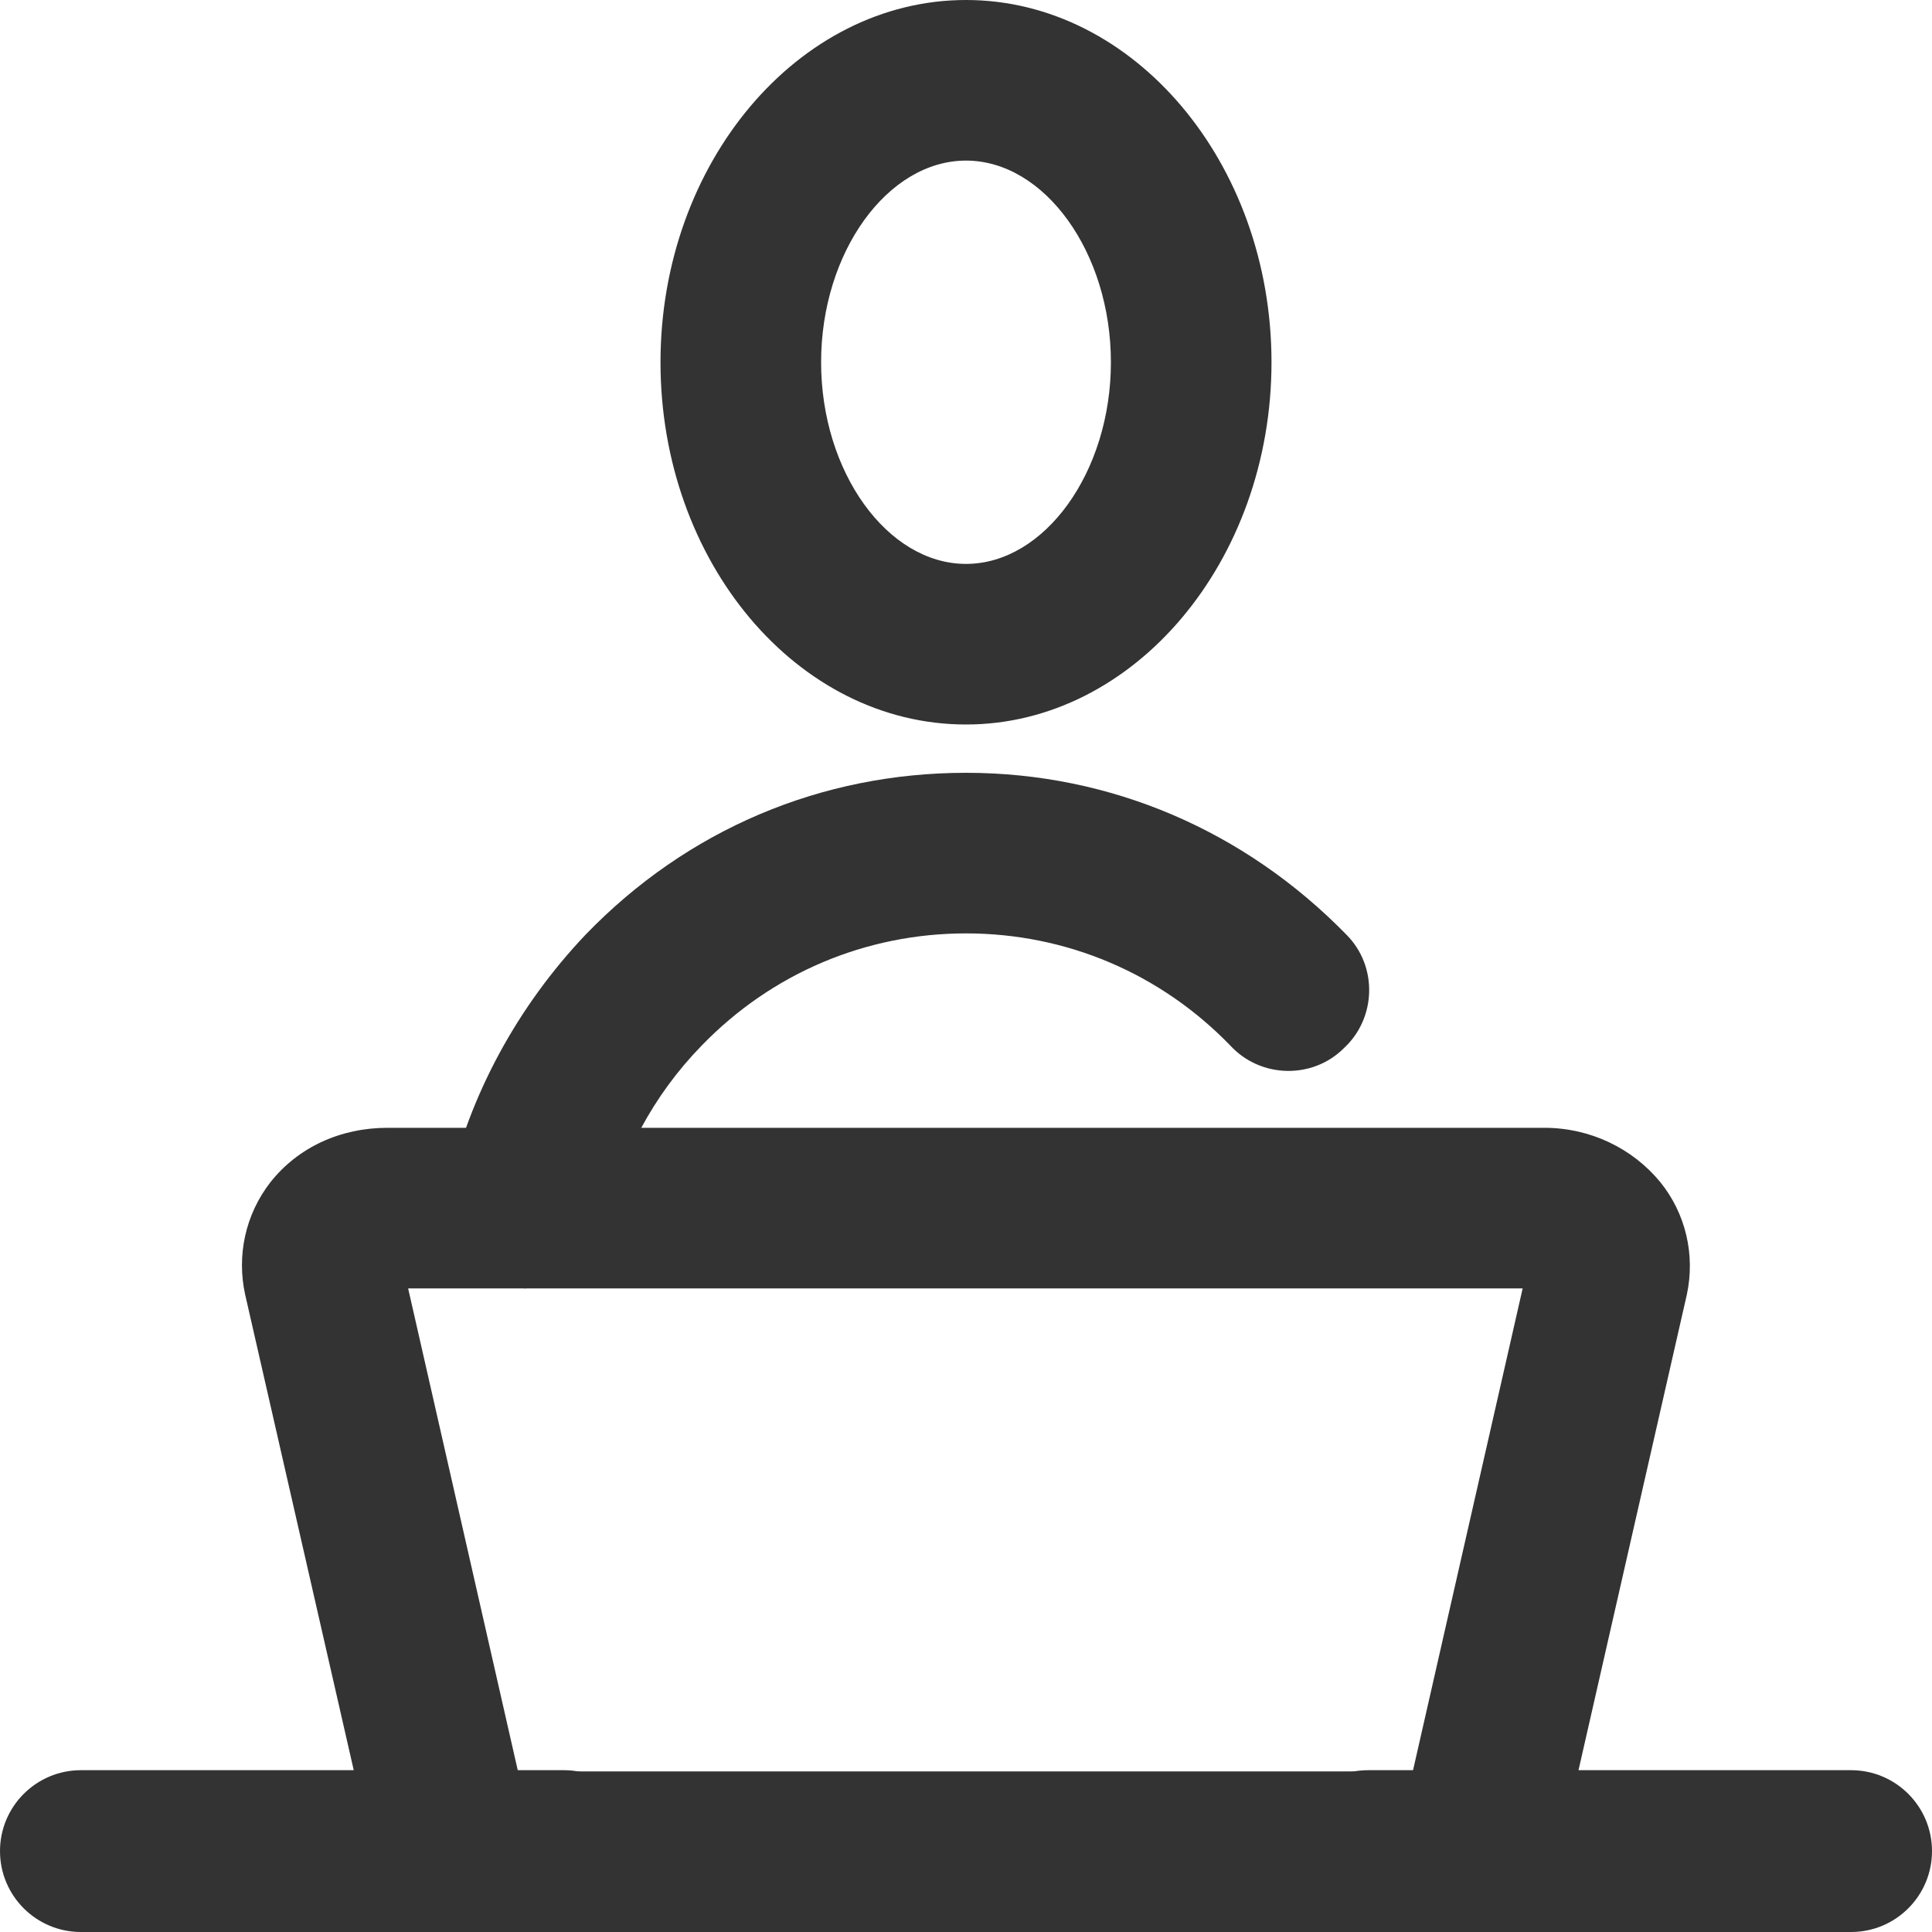 <?xml version="1.0" encoding="UTF-8"?>
<svg id="Layer_2" data-name="Layer 2" xmlns="http://www.w3.org/2000/svg" viewBox="0 0 16 16">
  <defs>
    <style>
      .cls-1 {
        fill: #333;
      }
    </style>
  </defs>
  <g id="Layer_1-2" data-name="Layer 1">
    <g>
      <path class="cls-1" d="m4.36,10.67s-.1,0-.15-.02c-.36-.08-.58-.44-.5-.8.18-.79.58-1.52,1.14-2.11.84-.87,1.95-1.34,3.15-1.34s2.31.48,3.15,1.34c.26.26.25.69-.02.94-.26.26-.69.25-.94-.02-.58-.6-1.36-.93-2.19-.93s-1.61.33-2.19.93c-.4.41-.67.92-.8,1.48-.07.31-.34.52-.65.52Z"/>
      <path class="cls-1" d="m8,6c-1.4,0-2.53-1.35-2.53-3s1.14-3,2.53-3,2.53,1.35,2.53,3-1.14,3-2.53,3Zm0-4.67c-.65,0-1.2.76-1.2,1.67s.55,1.67,1.2,1.67,1.2-.76,1.2-1.67-.55-1.67-1.2-1.67Z"/>
      <path class="cls-1" d="m11.79,16h-7.58c-.57,0-1.06-.38-1.18-.9l-1-4.38c-.07-.32,0-.66.21-.93.23-.29.58-.45.97-.45h9.58c.38,0,.73.17.96.45.21.26.29.6.22.93l-1,4.39c-.12.52-.61.9-1.18.9Zm-7.49-1.33h7.4l.91-4H3.38l.91,4Z"/>
      <path class="cls-1" d="m4.67,16H.67c-.37,0-.67-.3-.67-.67s.3-.67.67-.67h4c.37,0,.67.3.67.67s-.3.67-.67.67Z"/>
      <path class="cls-1" d="m15.33,16h-4c-.37,0-.67-.3-.67-.67s.3-.67.67-.67h4c.37,0,.67.3.67.67s-.3.67-.67.67Z"/>
    </g>
  </g>
</svg>